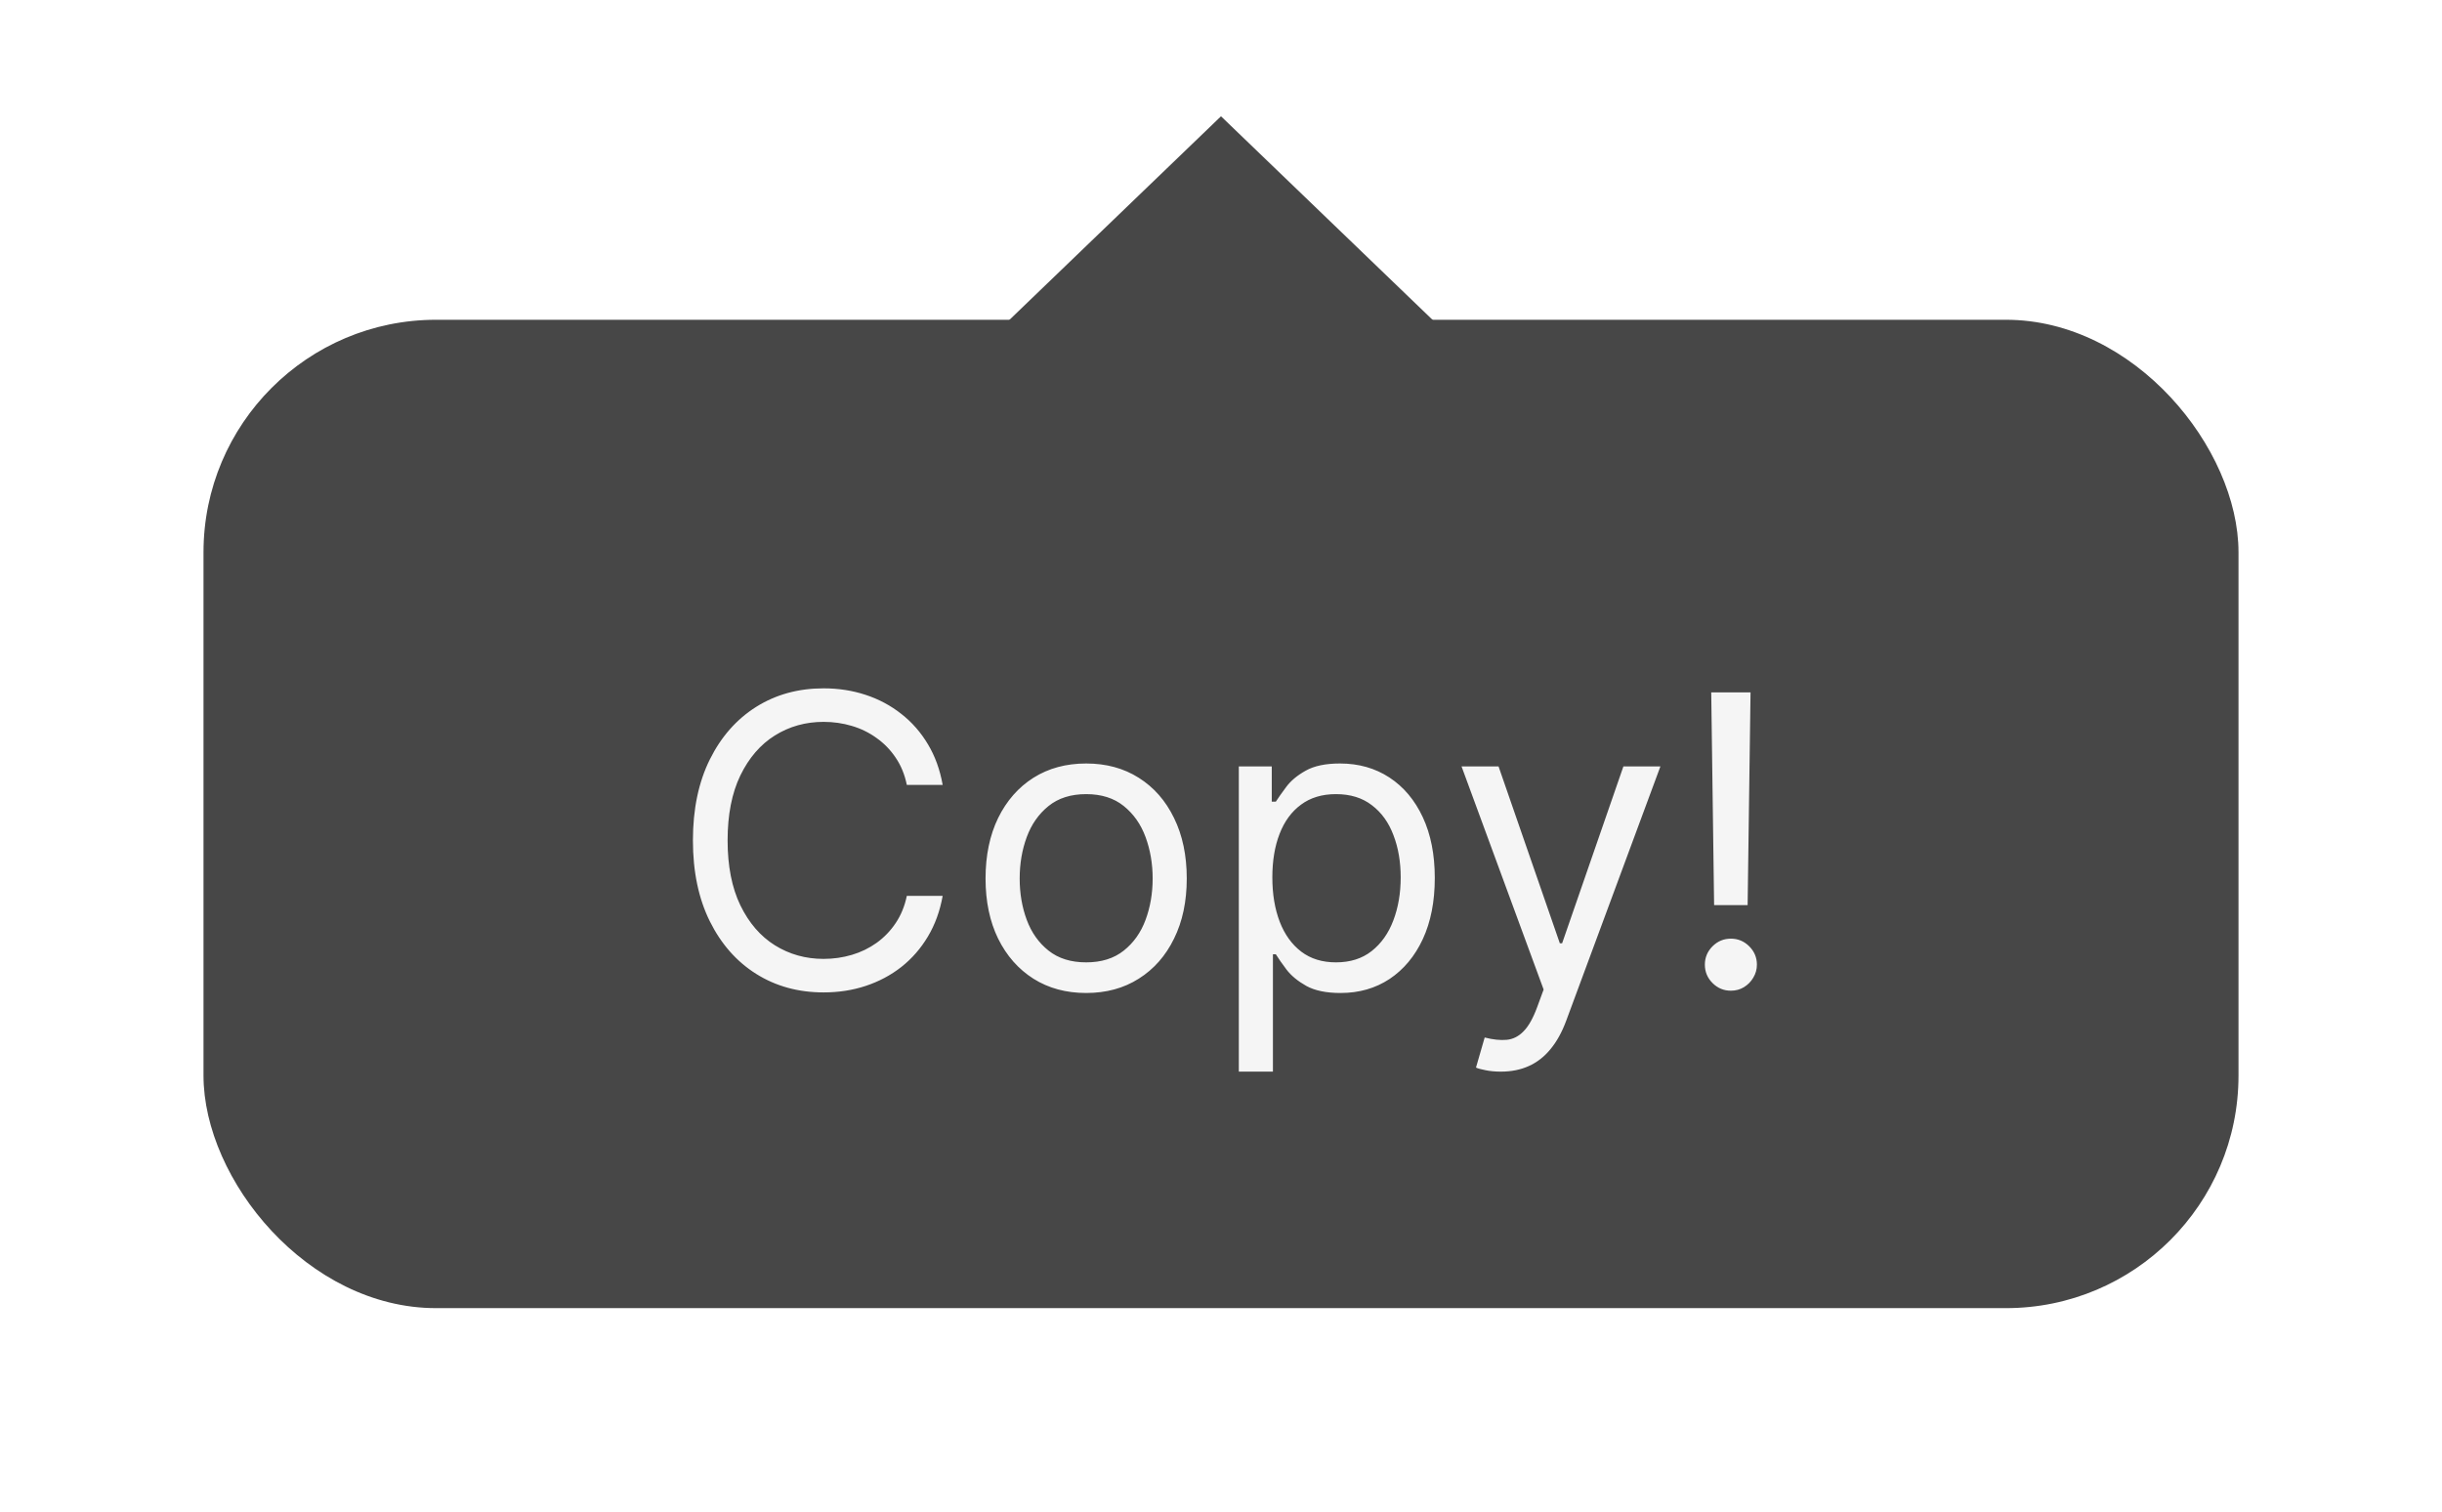 <svg width="84" height="52" viewBox="0 0 84 52" fill="none" xmlns="http://www.w3.org/2000/svg">
<g filter="url(#filter0_d_18_49)">
<rect x="7" y="9" width="70" height="34" rx="8" fill="#474747"/>
<path d="M42 2L49.794 9.5H34.206L42 2Z" fill="#474747"/>
<path d="M32.426 25H31.193C31.12 24.645 30.993 24.334 30.81 24.065C30.631 23.797 30.413 23.572 30.154 23.389C29.899 23.204 29.616 23.064 29.304 22.972C28.992 22.879 28.668 22.832 28.329 22.832C27.713 22.832 27.155 22.988 26.654 23.3C26.157 23.611 25.761 24.07 25.466 24.677C25.174 25.283 25.028 26.027 25.028 26.909C25.028 27.791 25.174 28.535 25.466 29.141C25.761 29.748 26.157 30.207 26.654 30.518C27.155 30.83 27.713 30.986 28.329 30.986C28.668 30.986 28.992 30.939 29.304 30.847C29.616 30.754 29.899 30.616 30.154 30.434C30.413 30.248 30.631 30.021 30.81 29.753C30.993 29.481 31.12 29.169 31.193 28.818H32.426C32.333 29.338 32.164 29.804 31.919 30.215C31.674 30.626 31.369 30.976 31.004 31.264C30.64 31.549 30.23 31.766 29.776 31.916C29.326 32.065 28.843 32.139 28.329 32.139C27.461 32.139 26.689 31.927 26.013 31.503C25.337 31.079 24.805 30.475 24.417 29.693C24.029 28.911 23.835 27.983 23.835 26.909C23.835 25.835 24.029 24.907 24.417 24.125C24.805 23.343 25.337 22.74 26.013 22.315C26.689 21.891 27.461 21.679 28.329 21.679C28.843 21.679 29.326 21.754 29.776 21.903C30.23 22.052 30.64 22.271 31.004 22.559C31.369 22.844 31.674 23.192 31.919 23.603C32.164 24.011 32.333 24.476 32.426 25ZM37.362 32.159C36.672 32.159 36.067 31.995 35.547 31.667C35.03 31.339 34.626 30.88 34.334 30.29C34.046 29.7 33.901 29.01 33.901 28.222C33.901 27.426 34.046 26.732 34.334 26.139C34.626 25.545 35.03 25.084 35.547 24.756C36.067 24.428 36.672 24.264 37.362 24.264C38.051 24.264 38.654 24.428 39.171 24.756C39.692 25.084 40.096 25.545 40.384 26.139C40.676 26.732 40.822 27.426 40.822 28.222C40.822 29.01 40.676 29.7 40.384 30.29C40.096 30.88 39.692 31.339 39.171 31.667C38.654 31.995 38.051 32.159 37.362 32.159ZM37.362 31.105C37.885 31.105 38.316 30.971 38.654 30.702C38.992 30.434 39.243 30.081 39.405 29.643C39.567 29.206 39.649 28.732 39.649 28.222C39.649 27.711 39.567 27.236 39.405 26.795C39.243 26.354 38.992 25.998 38.654 25.726C38.316 25.454 37.885 25.318 37.362 25.318C36.838 25.318 36.407 25.454 36.069 25.726C35.731 25.998 35.481 26.354 35.318 26.795C35.156 27.236 35.075 27.711 35.075 28.222C35.075 28.732 35.156 29.206 35.318 29.643C35.481 30.081 35.731 30.434 36.069 30.702C36.407 30.971 36.838 31.105 37.362 31.105ZM42.613 34.864V24.364H43.746V25.577H43.886C43.972 25.444 44.091 25.275 44.244 25.07C44.399 24.861 44.621 24.675 44.91 24.513C45.202 24.347 45.596 24.264 46.093 24.264C46.736 24.264 47.303 24.425 47.793 24.746C48.284 25.068 48.667 25.524 48.942 26.114C49.217 26.704 49.354 27.4 49.354 28.202C49.354 29.01 49.217 29.711 48.942 30.305C48.667 30.895 48.285 31.352 47.798 31.677C47.311 31.998 46.749 32.159 46.113 32.159C45.622 32.159 45.23 32.078 44.935 31.916C44.64 31.75 44.413 31.562 44.254 31.354C44.094 31.142 43.972 30.966 43.886 30.827H43.786V34.864H42.613ZM43.766 28.182C43.766 28.759 43.851 29.267 44.02 29.708C44.189 30.146 44.436 30.489 44.761 30.737C45.086 30.983 45.483 31.105 45.954 31.105C46.444 31.105 46.854 30.976 47.182 30.717C47.513 30.456 47.762 30.104 47.928 29.663C48.097 29.219 48.181 28.725 48.181 28.182C48.181 27.645 48.098 27.161 47.932 26.73C47.77 26.296 47.523 25.953 47.192 25.701C46.864 25.446 46.451 25.318 45.954 25.318C45.477 25.318 45.075 25.439 44.751 25.681C44.426 25.92 44.181 26.255 44.015 26.685C43.849 27.113 43.766 27.612 43.766 28.182ZM51.626 34.864C51.428 34.864 51.25 34.847 51.094 34.814C50.939 34.784 50.831 34.754 50.771 34.724L51.07 33.69C51.355 33.763 51.606 33.79 51.825 33.77C52.044 33.75 52.238 33.652 52.407 33.477C52.579 33.304 52.737 33.024 52.879 32.636L53.098 32.04L50.274 24.364H51.547L53.655 30.449H53.734L55.842 24.364H57.115L53.874 33.114C53.728 33.508 53.547 33.834 53.332 34.093C53.116 34.355 52.866 34.549 52.581 34.675C52.299 34.801 51.981 34.864 51.626 34.864ZM60.215 21.818L60.115 29.136H58.962L58.863 21.818H60.215ZM59.539 32.08C59.293 32.08 59.083 31.992 58.907 31.816C58.732 31.64 58.644 31.43 58.644 31.185C58.644 30.939 58.732 30.729 58.907 30.553C59.083 30.378 59.293 30.29 59.539 30.29C59.784 30.29 59.994 30.378 60.17 30.553C60.346 30.729 60.434 30.939 60.434 31.185C60.434 31.347 60.392 31.496 60.309 31.632C60.23 31.768 60.122 31.877 59.986 31.96C59.854 32.04 59.704 32.08 59.539 32.08Z" fill="#F5F5F5"/>
</g>
<defs>
<filter id="filter0_d_18_49" x="-3" y="-6" width="90" height="61" filterUnits="userSpaceOnUse" color-interpolation-filters="sRGB">
<feFlood flood-opacity="0" result="BackgroundImageFix"/>
<feColorMatrix in="SourceAlpha" type="matrix" values="0 0 0 0 0 0 0 0 0 0 0 0 0 0 0 0 0 0 127 0" result="hardAlpha"/>
<feOffset dy="2"/>
<feGaussianBlur stdDeviation="5"/>
<feComposite in2="hardAlpha" operator="out"/>
<feColorMatrix type="matrix" values="0 0 0 0 0 0 0 0 0 0 0 0 0 0 0 0 0 0 0.25 0"/>
<feBlend mode="normal" in2="BackgroundImageFix" result="effect1_dropShadow_18_49"/>
<feBlend mode="normal" in="SourceGraphic" in2="effect1_dropShadow_18_49" result="shape"/>
</filter>
</defs>
</svg>
